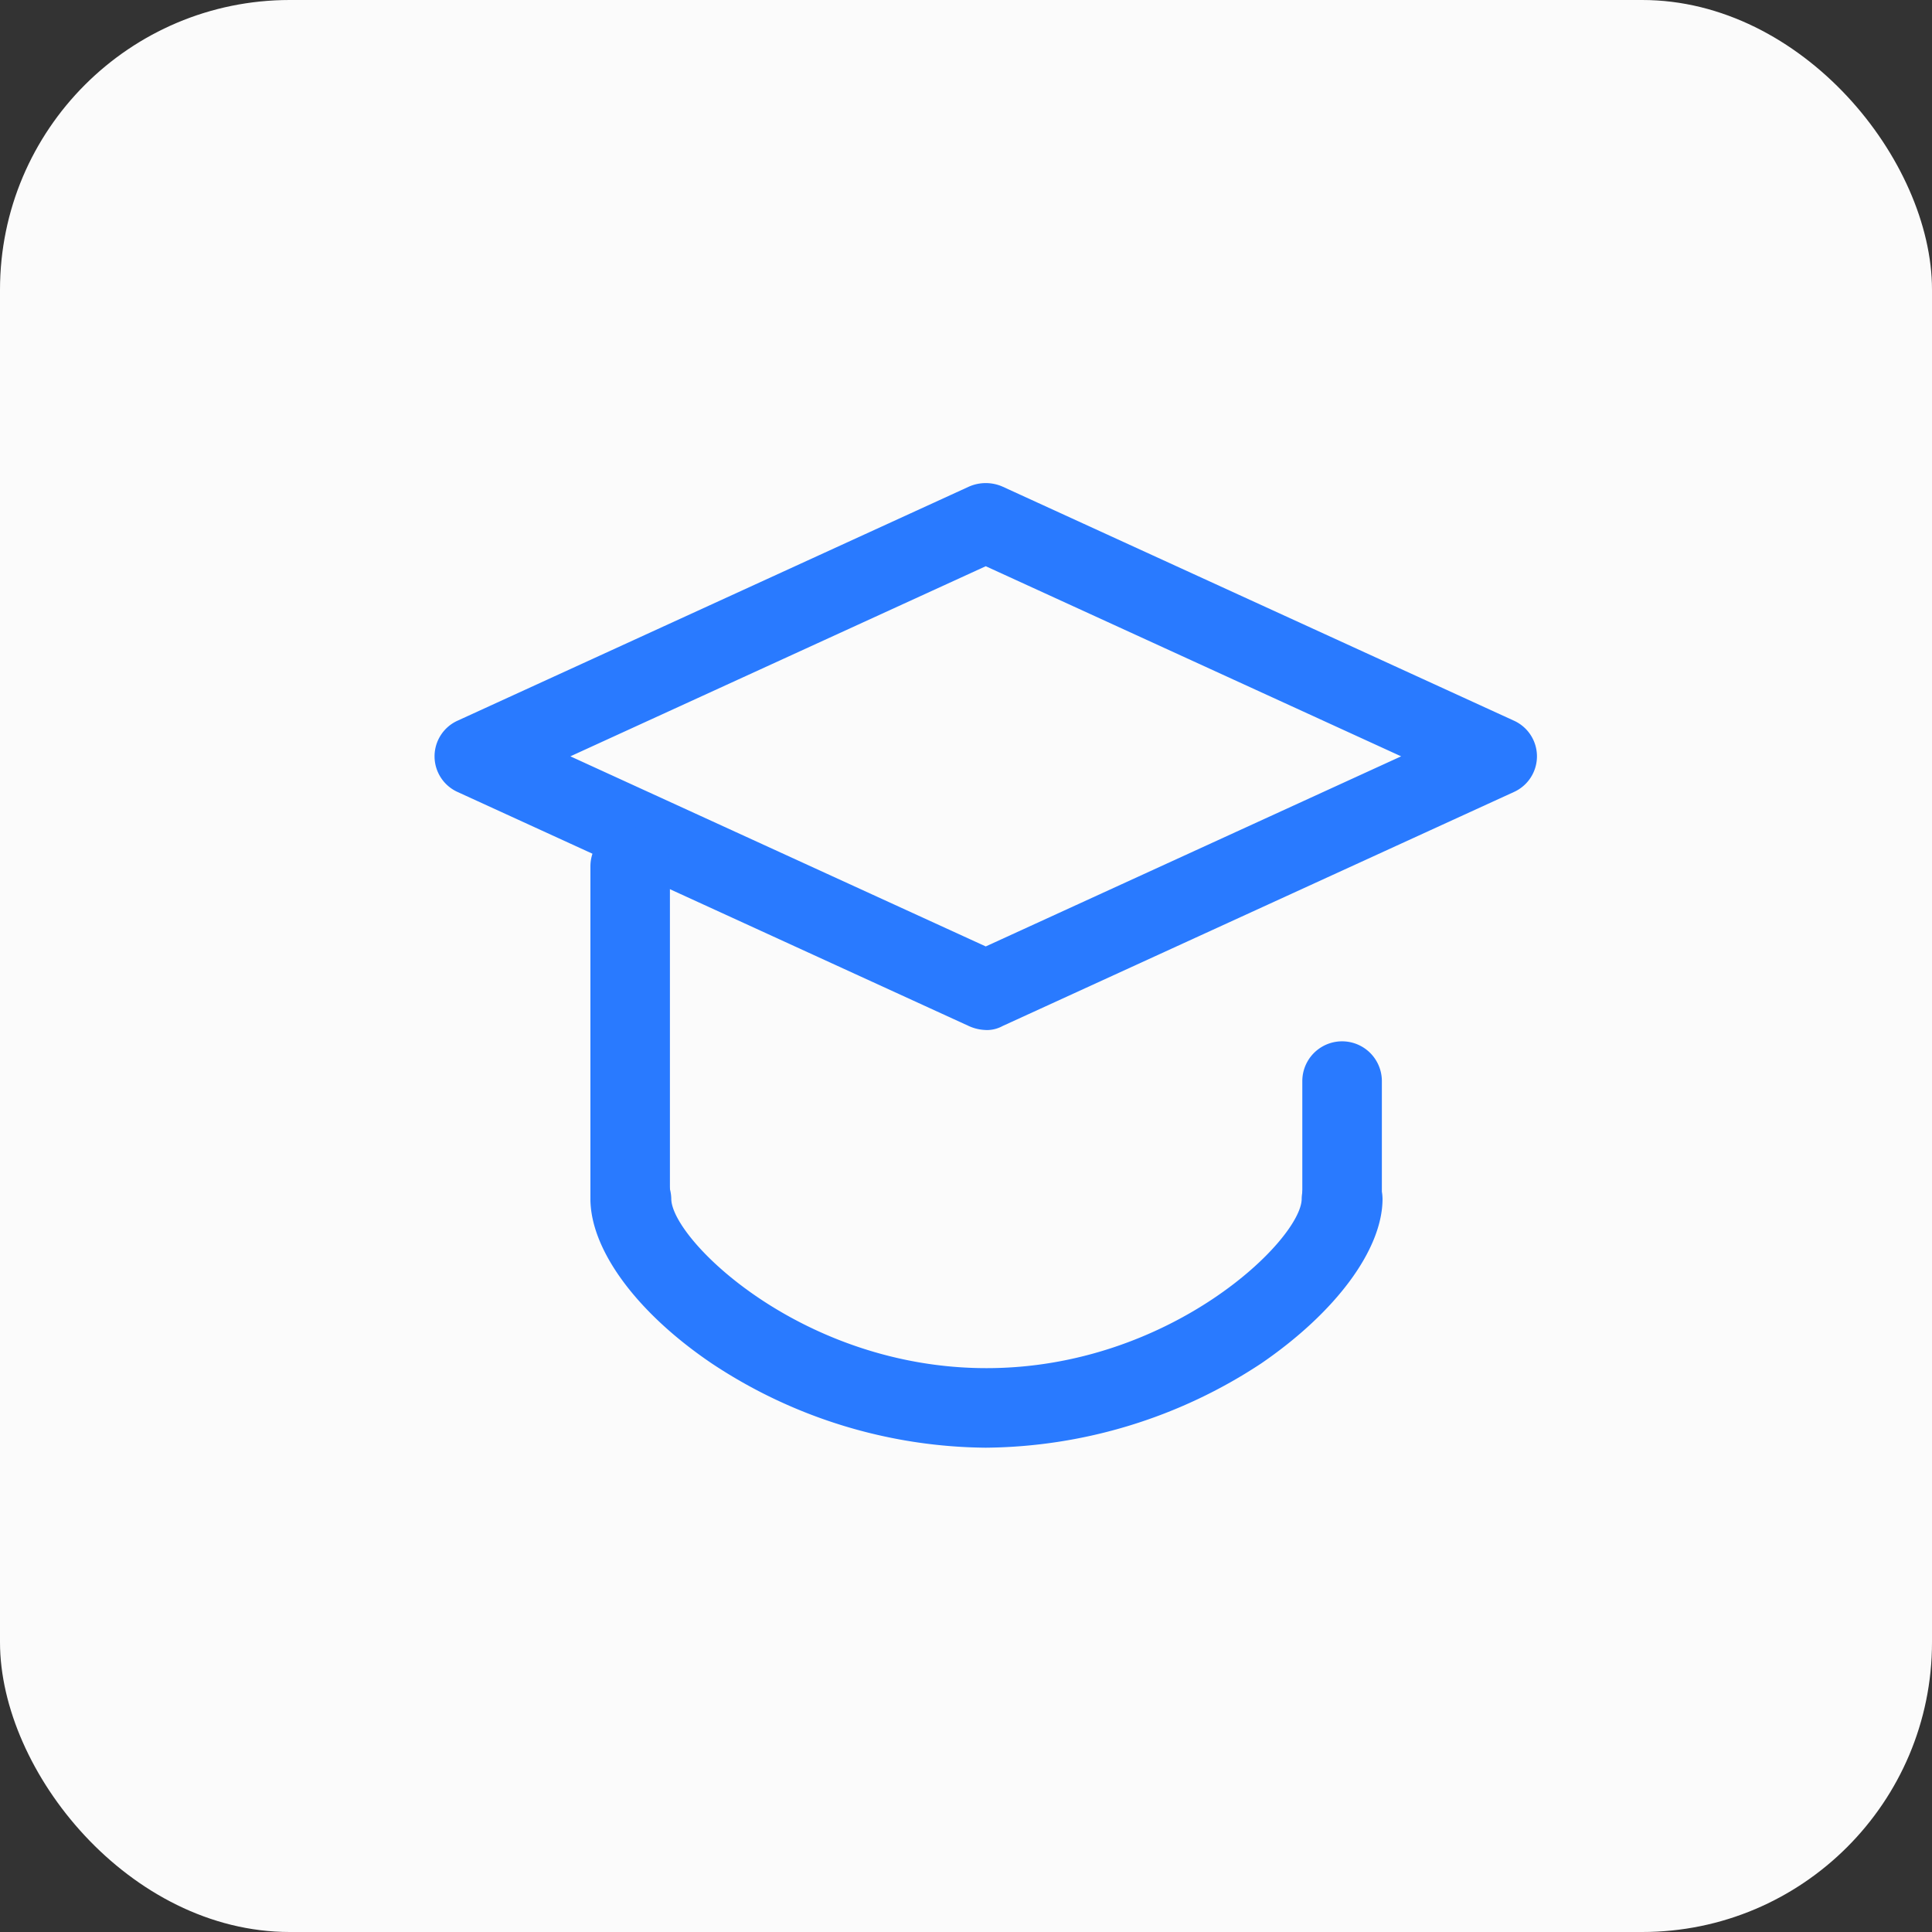 <svg xmlns="http://www.w3.org/2000/svg" xmlns:xlink="http://www.w3.org/1999/xlink" width="40" height="40" viewBox="0 0 40 40">
  <rect x="0" y="0" width="40" height="40" fill="#333333" stroke="none"/>
  <defs>
    <style>
      .cls-1 {
        fill: #297aff;
      }

      .cls-2 {
        fill: #fbfbfb;
      }

      .cls-3 {
        clip-path: url(#clip-path);
      }
    </style>
    <clipPath id="clip-path">
      <rect id="矩形_87" data-name="矩形 87" class="cls-1" width="22.842" height="20"/>
    </clipPath>
  </defs>
  <g id="组_372" data-name="组 372" transform="translate(-1220 -2003)">
    <rect id="矩形_167" data-name="矩形 167" class="cls-2" width="40" height="40" rx="6" transform="translate(1220 2003)"/>
    <g id="学院" transform="translate(1229 2013)">
      <g id="组_40" data-name="组 40">
        <g id="组_39" data-name="组 39" class="cls-3" transform="translate(0 0)">
          <path id="路径_17" data-name="路径 17" class="cls-1" d="M-348.708-296.619a.9.9,0,0,1-.35-.082l-10.579-4.843a.81.81,0,0,1-.483-.741.81.81,0,0,1,.483-.741l10.579-4.842a.863.863,0,0,1,.7,0l10.579,4.842a.81.81,0,0,1,.483.741.81.81,0,0,1-.483.741l-10.579,4.842a.684.684,0,0,1-.35.084Zm-8.6-5.666,8.6,3.936,8.6-3.936-8.6-3.936Zm0,0" transform="translate(360.117 307.944)"/>
        </g>
      </g>
      <path id="路径_18" data-name="路径 18" class="cls-1" d="M285.538,110.891a.815.815,0,0,1-.823-.823v-2.354a.823.823,0,0,1,1.647,0v2.354a.826.826,0,0,1-.823.823Zm0,0" transform="translate(-266.752 -95.331)"/>
      <path id="路径_19" data-name="路径 19" class="cls-1" d="M-243.458-44.291a.815.815,0,0,1-.585-.239.815.815,0,0,1-.239-.584v-6.8a.823.823,0,0,1,.823-.823.823.823,0,0,1,.823.823V-45.1a.822.822,0,0,1-.823.807Zm0,0" transform="translate(247.506 59.851)"/>
      <path id="路径_20" data-name="路径 20" class="cls-1" d="M-236.084,200.434a10.4,10.4,0,0,1-5.674-1.746c-1.557-1.054-2.51-2.354-2.51-3.409a.837.837,0,0,1,.837-.82.837.837,0,0,1,.837.82c0,.84,2.71,3.508,6.526,3.508s6.526-2.668,6.526-3.508a.837.837,0,0,1,.837-.82.837.837,0,0,1,.837.82c0,1.054-.971,2.354-2.51,3.409a10.5,10.5,0,0,1-5.706,1.746Zm0,0" transform="translate(247.492 -180.461)"/>
    </g>
  </g>
</svg>
